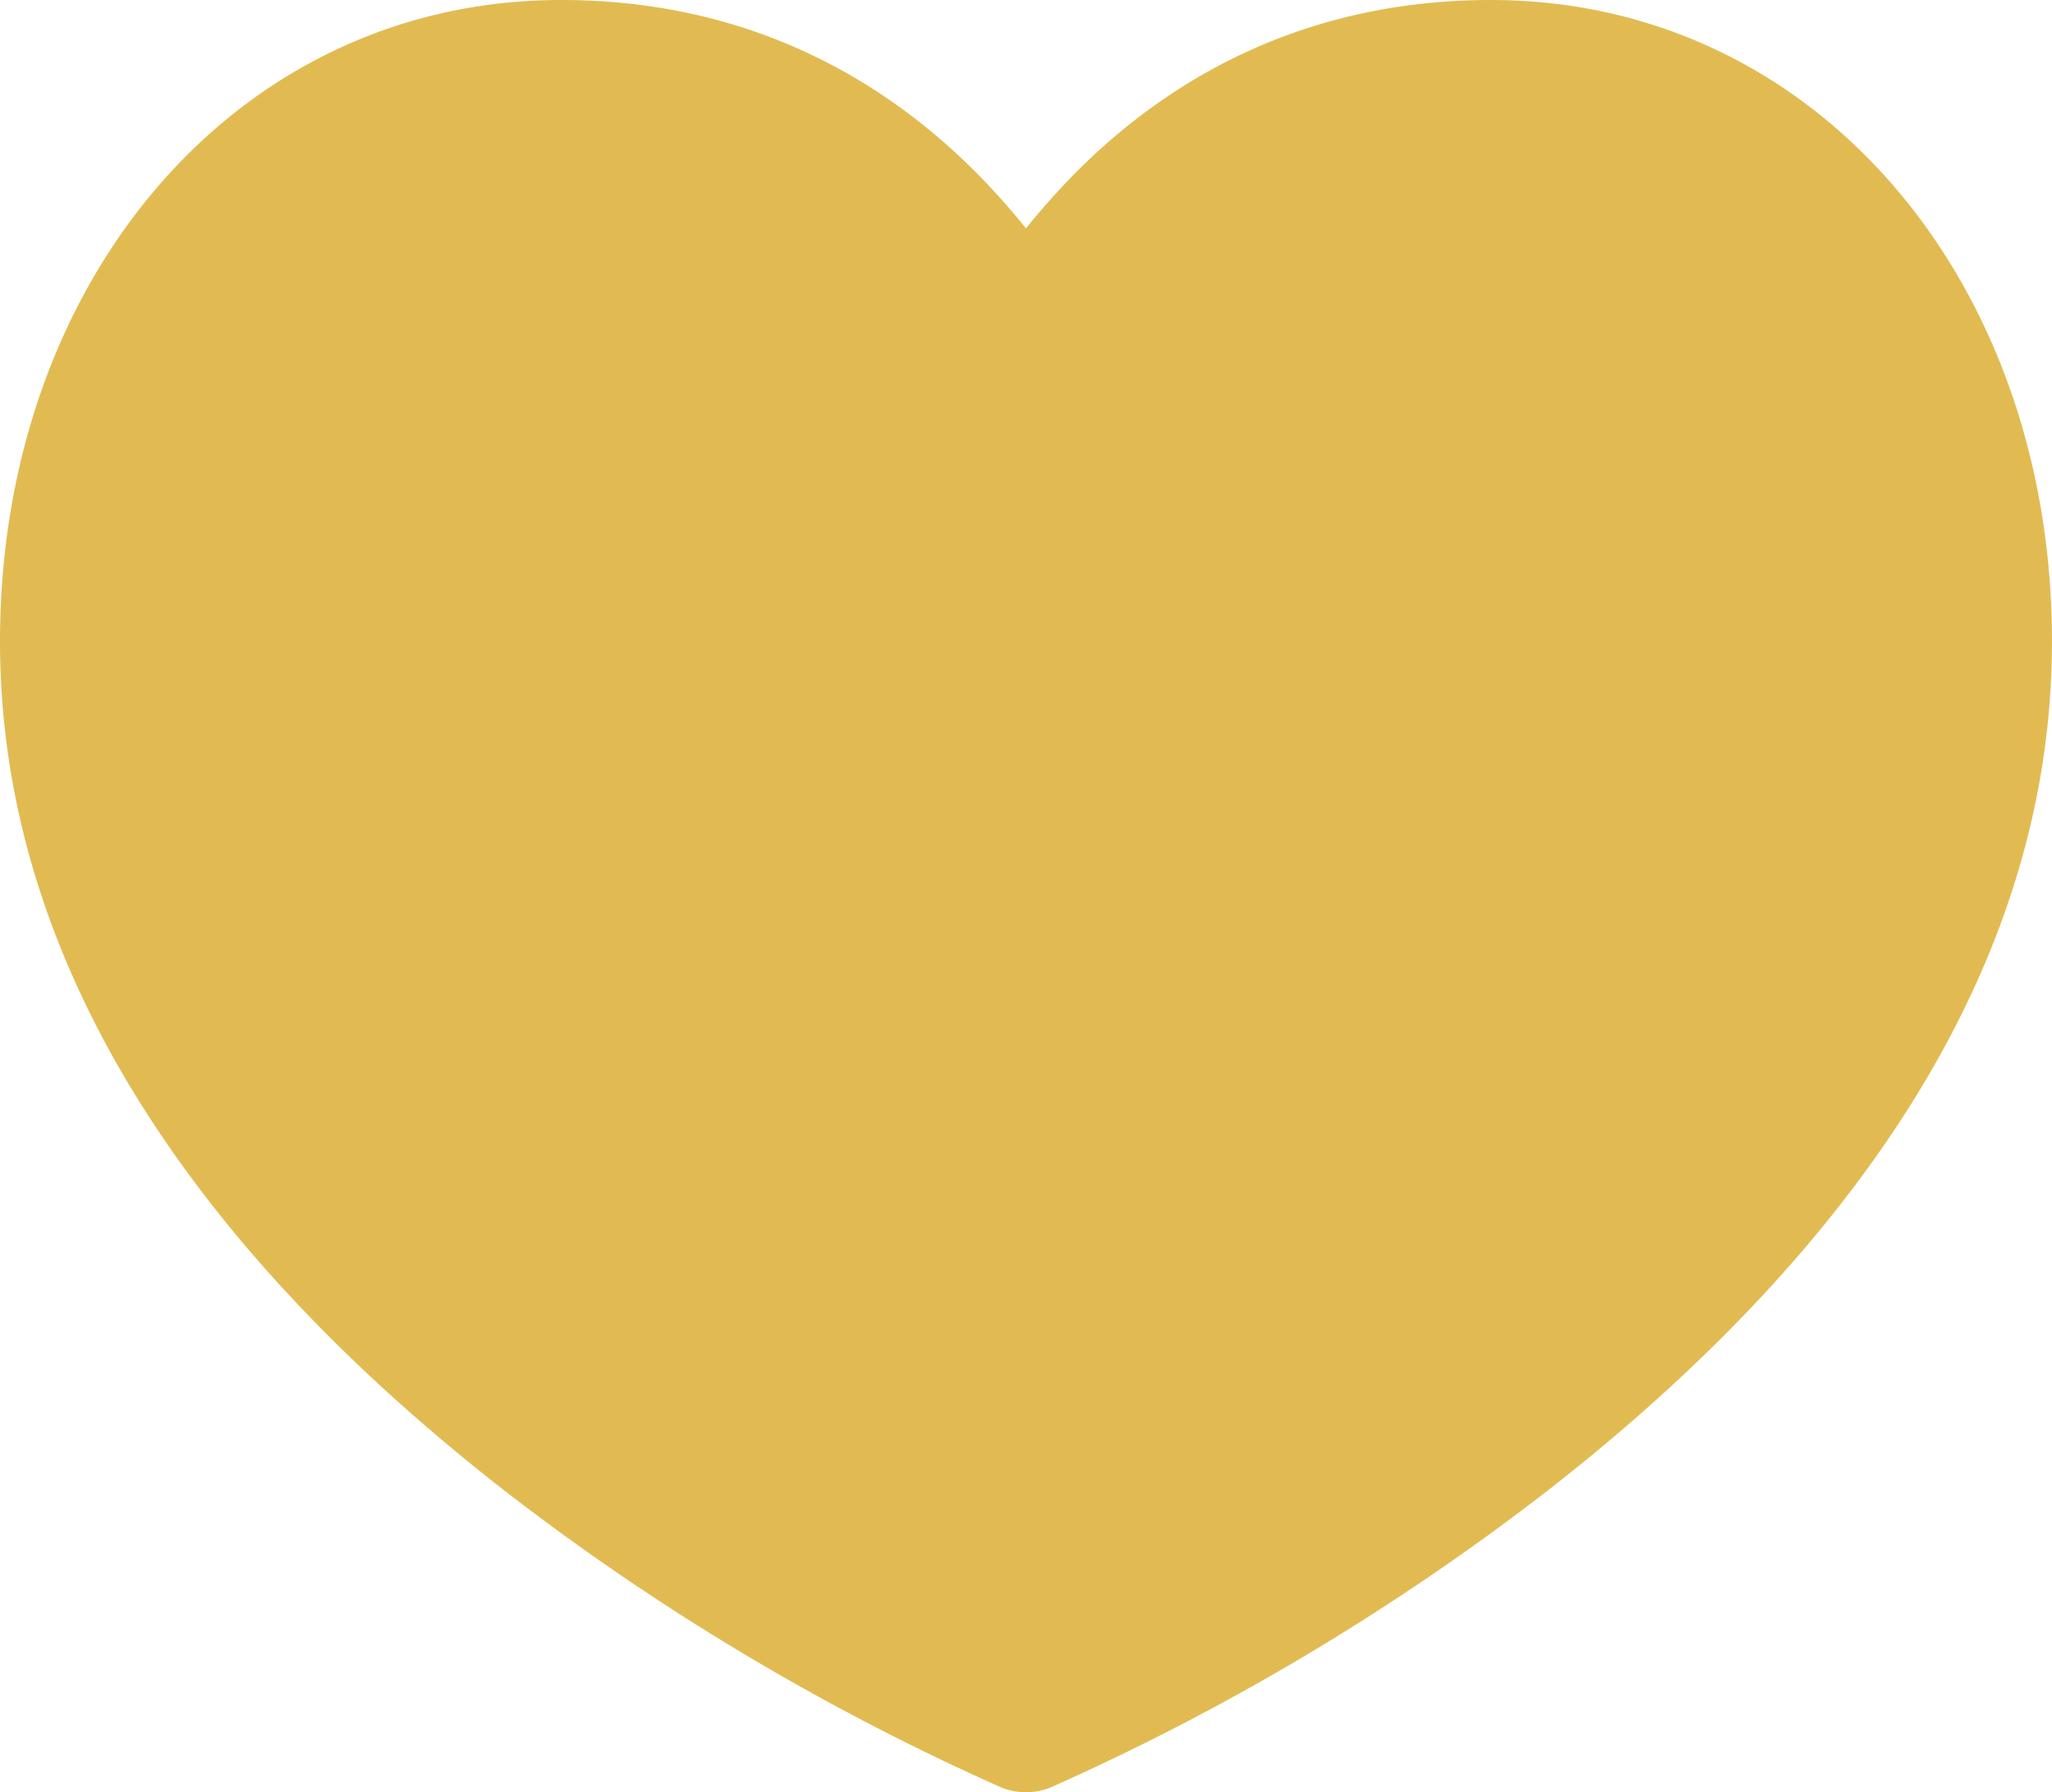 <svg xmlns="http://www.w3.org/2000/svg" width="206.1" height="179.993" viewBox="0 0 206.1 179.993">
  <path id="mbri-hearth" d="M56.355,1C23.8,1,0,29.133,0,65.406c0,37.227,25.827,65.952,50.726,85.338a242.682,242.682,0,0,0,49.9,29.794,6.651,6.651,0,0,0,4.83,0,242.841,242.841,0,0,0,49.928-29.794c24.887-19.386,50.713-48.111,50.713-85.338C206.1,29.133,182.3,1,149.745,1c-26.561,0-41,15.9-46.695,22.929C97.356,16.921,82.917,1,56.355,1Z" transform="translate(0 -1)" fill="rgba(217,167,32,0.77)"/>
</svg>
